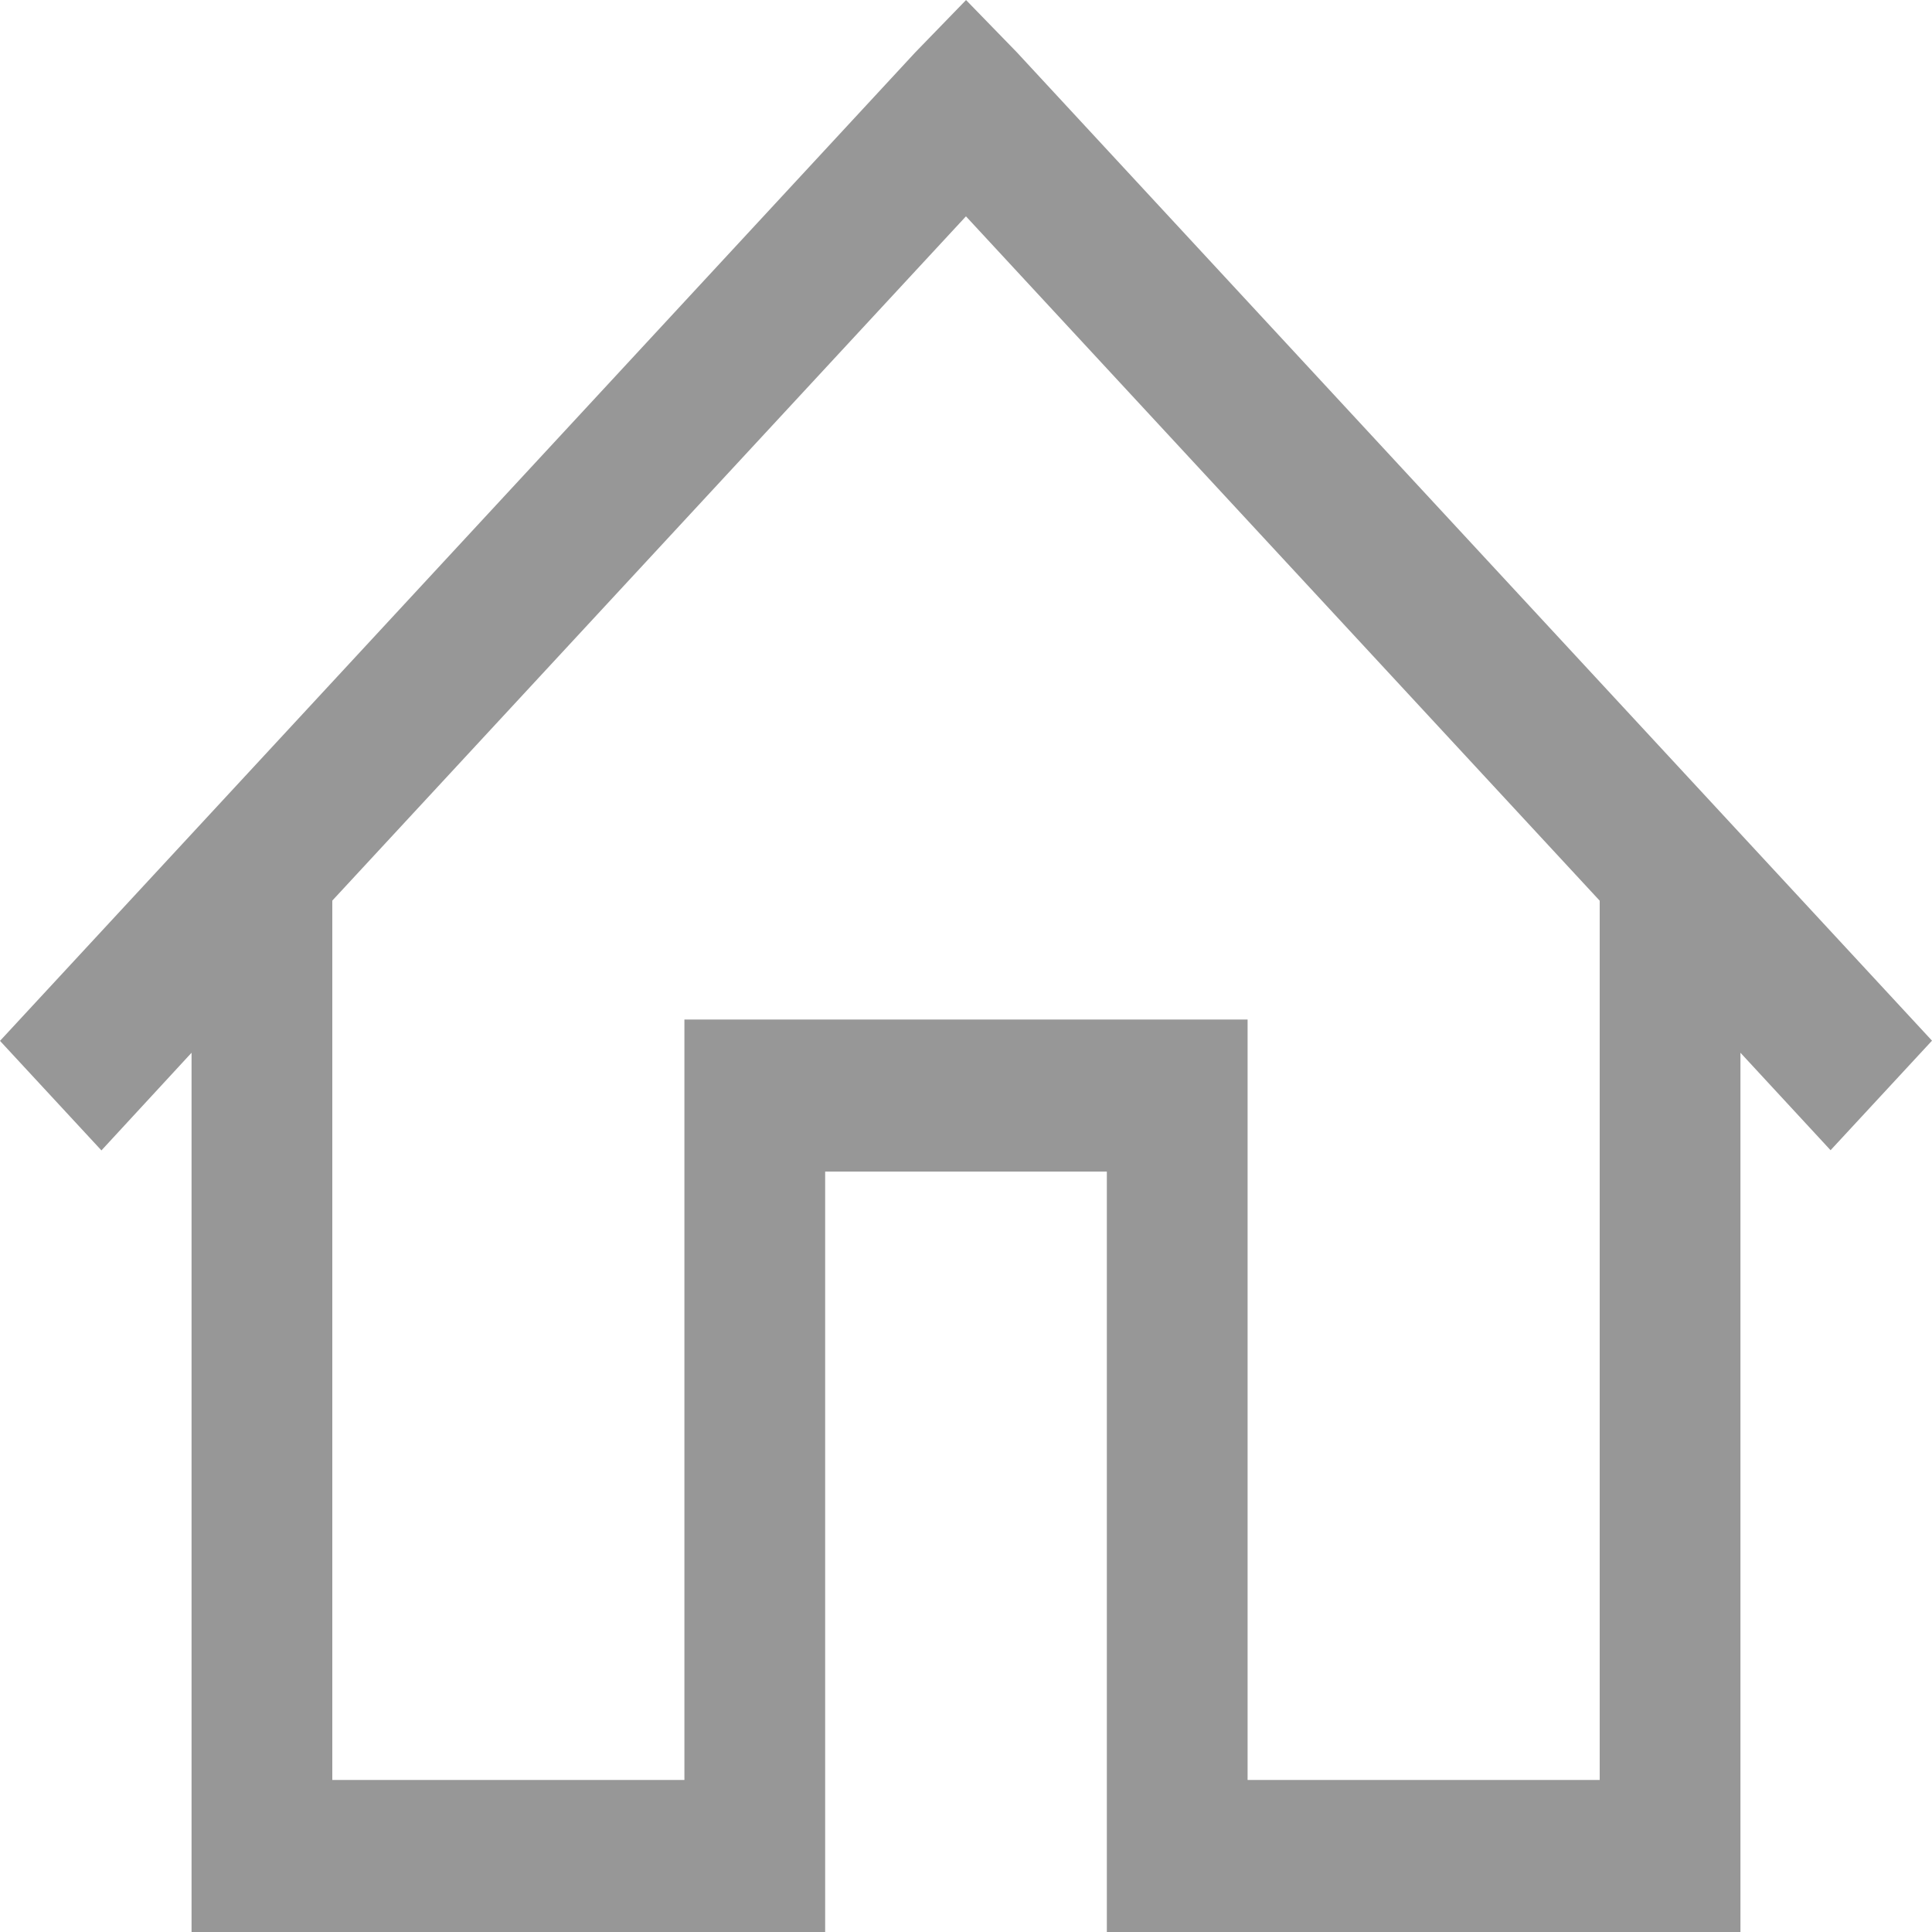 <svg width="20" height="20" viewBox="0 0 20 20" fill="none" xmlns="http://www.w3.org/2000/svg">
    <path d="M10 0.001L9.475 0.542L0 10.775L1.05 11.909L1.983 10.898V20H8.542V12.128H11.458V20H18.017V10.898L18.95 11.907L20 10.773L10.525 0.54L10 0V0.001ZM10 2.24L16.56 9.324V18.426H12.915V10.554H7.085V18.426H3.44V9.323L10 2.239V2.24Z" fill="#979797"/>
</svg>
